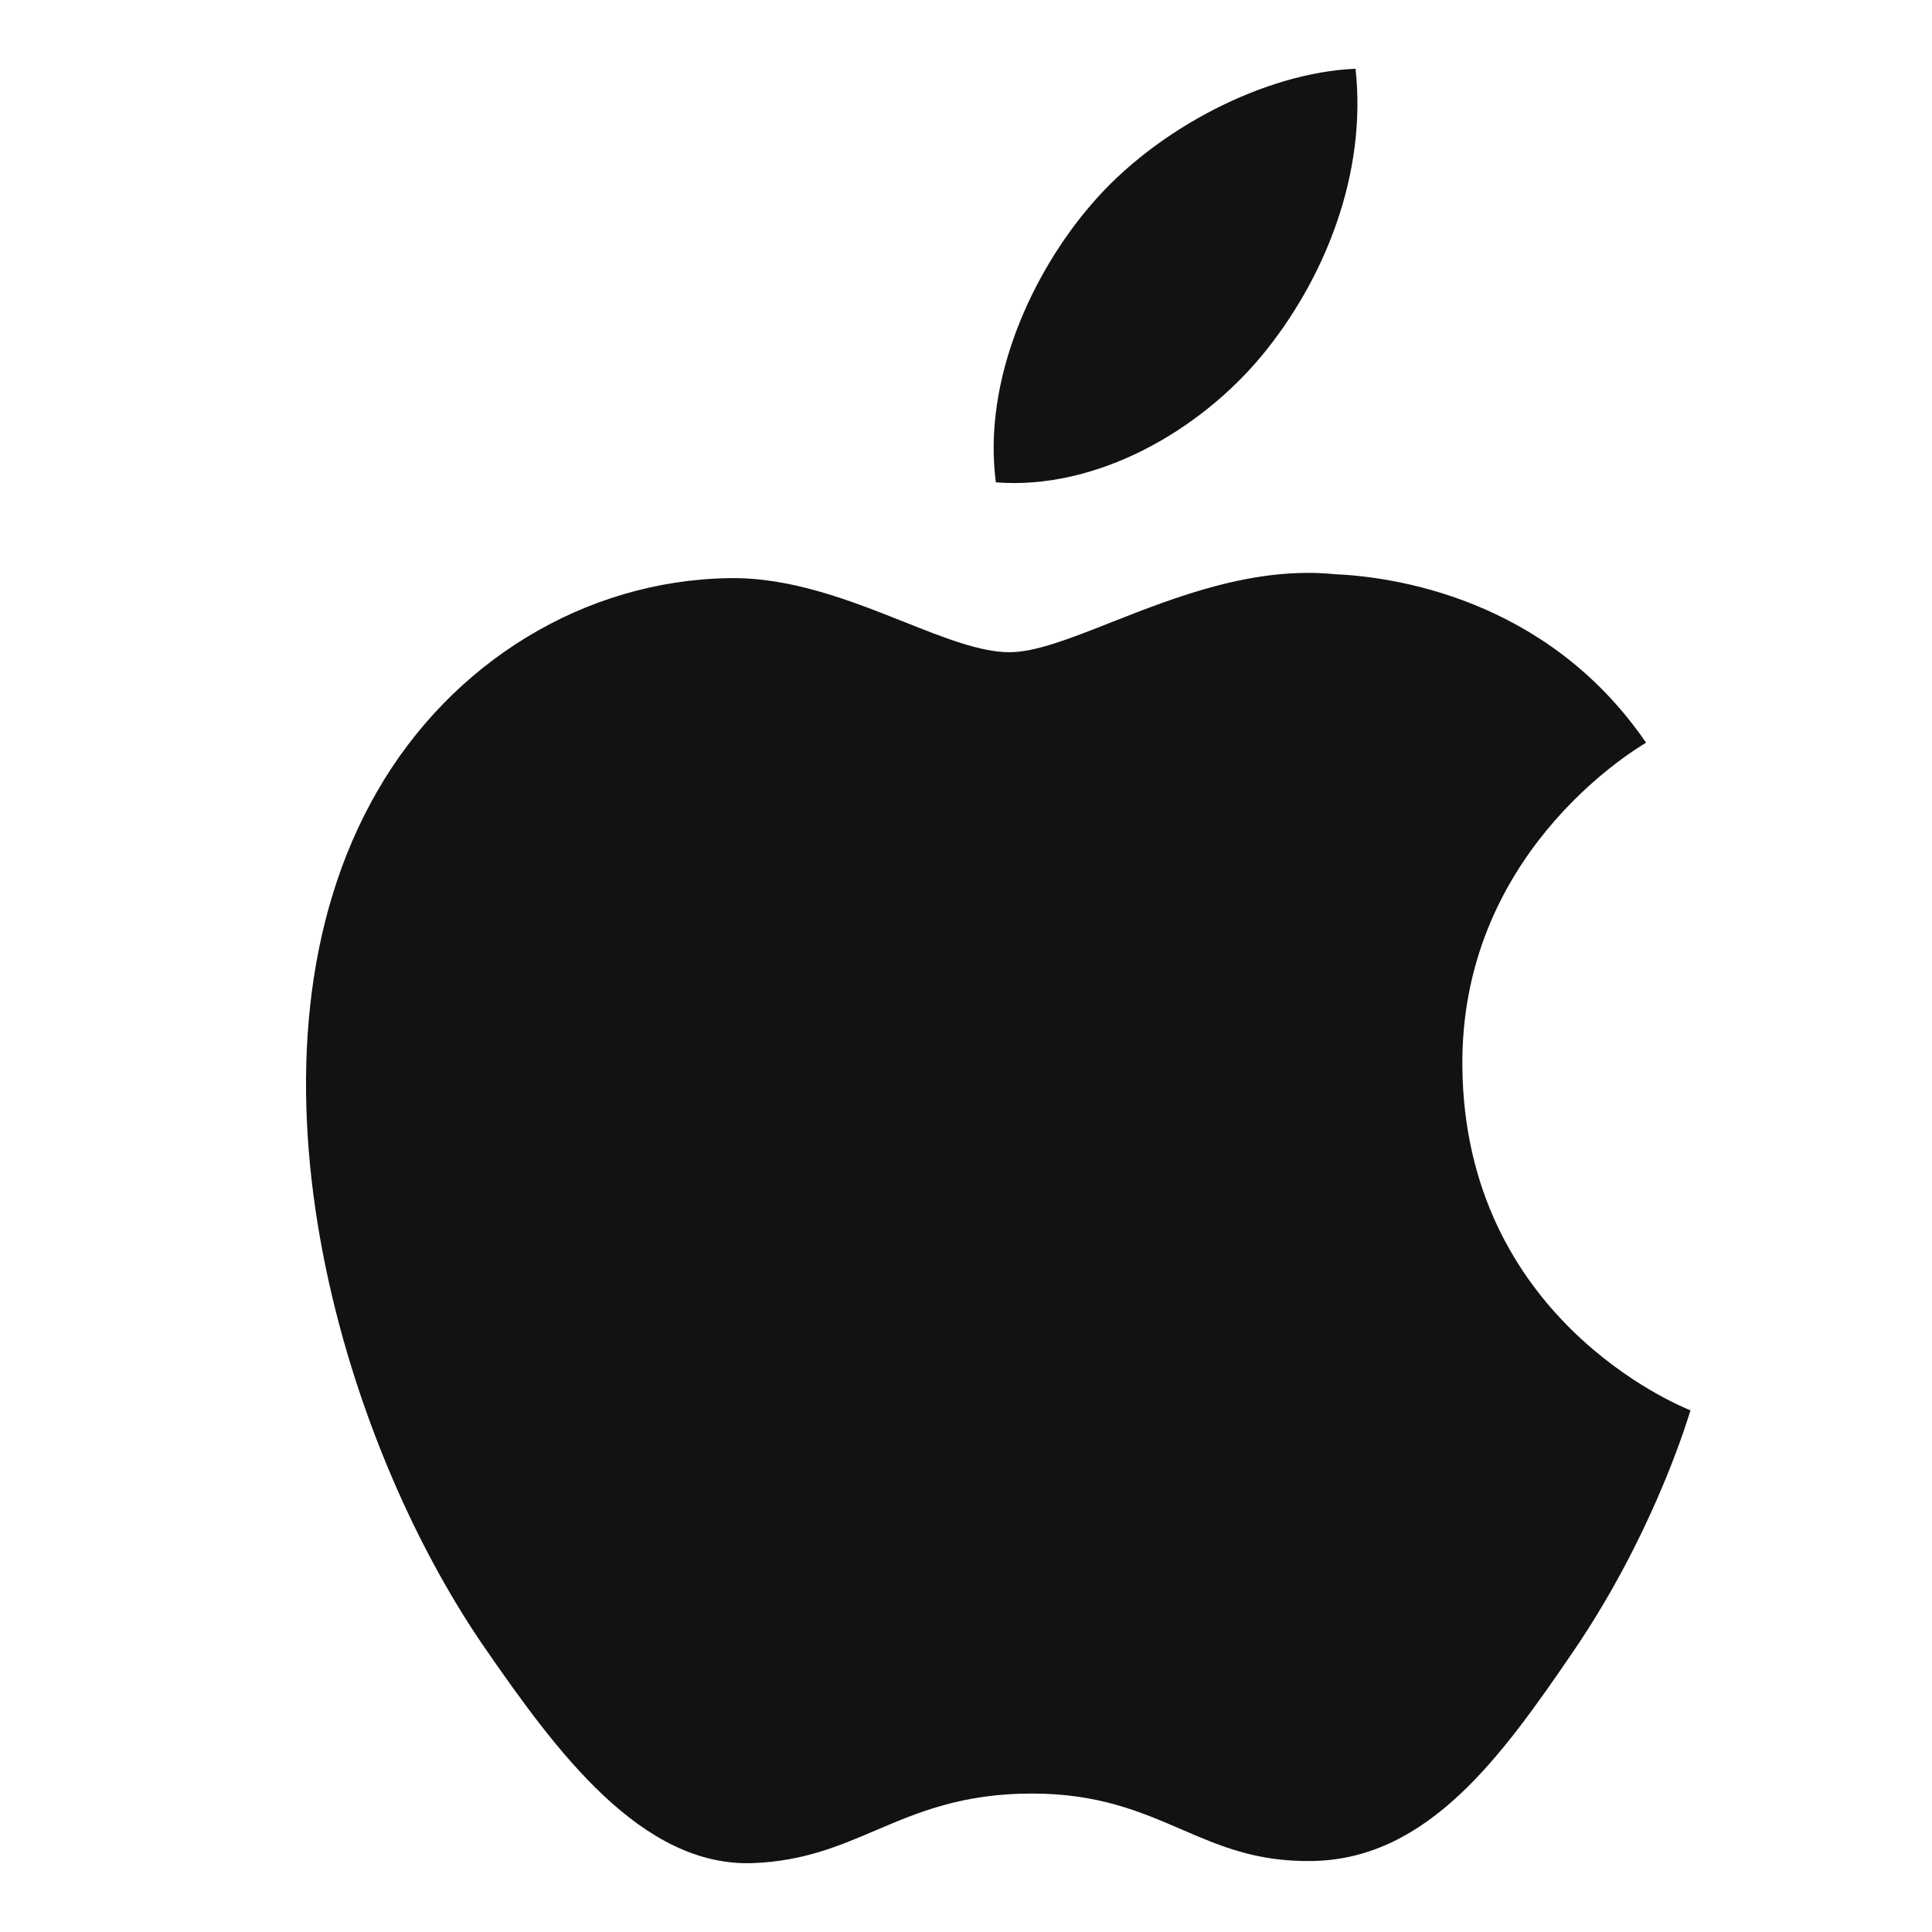 <svg width="24" height="24" viewBox="0 0 24 24" fill="none" xmlns="http://www.w3.org/2000/svg">
<path fill-rule="evenodd" clip-rule="evenodd" d="M16.839 0.854C16.982 2.161 16.456 3.47 15.678 4.414C14.899 5.355 13.623 6.089 12.371 5.992C12.203 4.71 12.834 3.377 13.555 2.542C14.359 1.599 15.718 0.9 16.839 0.854ZM20.435 9.234C20.231 9.359 18.141 10.644 18.166 13.248C18.194 16.365 20.835 17.452 20.993 17.517C20.997 17.519 20.999 17.52 21 17.52C20.999 17.524 20.996 17.532 20.992 17.544C20.927 17.752 20.5 19.116 19.537 20.525C18.657 21.812 17.744 23.093 16.305 23.118C15.614 23.131 15.151 22.931 14.671 22.723C14.168 22.506 13.645 22.28 12.818 22.28C11.952 22.28 11.405 22.513 10.879 22.737C10.422 22.932 9.98 23.12 9.358 23.144C7.97 23.198 6.911 21.756 6.025 20.474C4.21 17.851 2.823 13.062 4.685 9.831C5.608 8.225 7.262 7.21 9.056 7.182C9.828 7.168 10.577 7.465 11.233 7.726C11.733 7.925 12.18 8.102 12.54 8.102C12.865 8.102 13.299 7.93 13.806 7.73C14.603 7.416 15.579 7.032 16.584 7.133C17.273 7.163 19.206 7.412 20.448 9.226C20.445 9.228 20.441 9.23 20.435 9.234Z" fill="#121212"/>
</svg>
